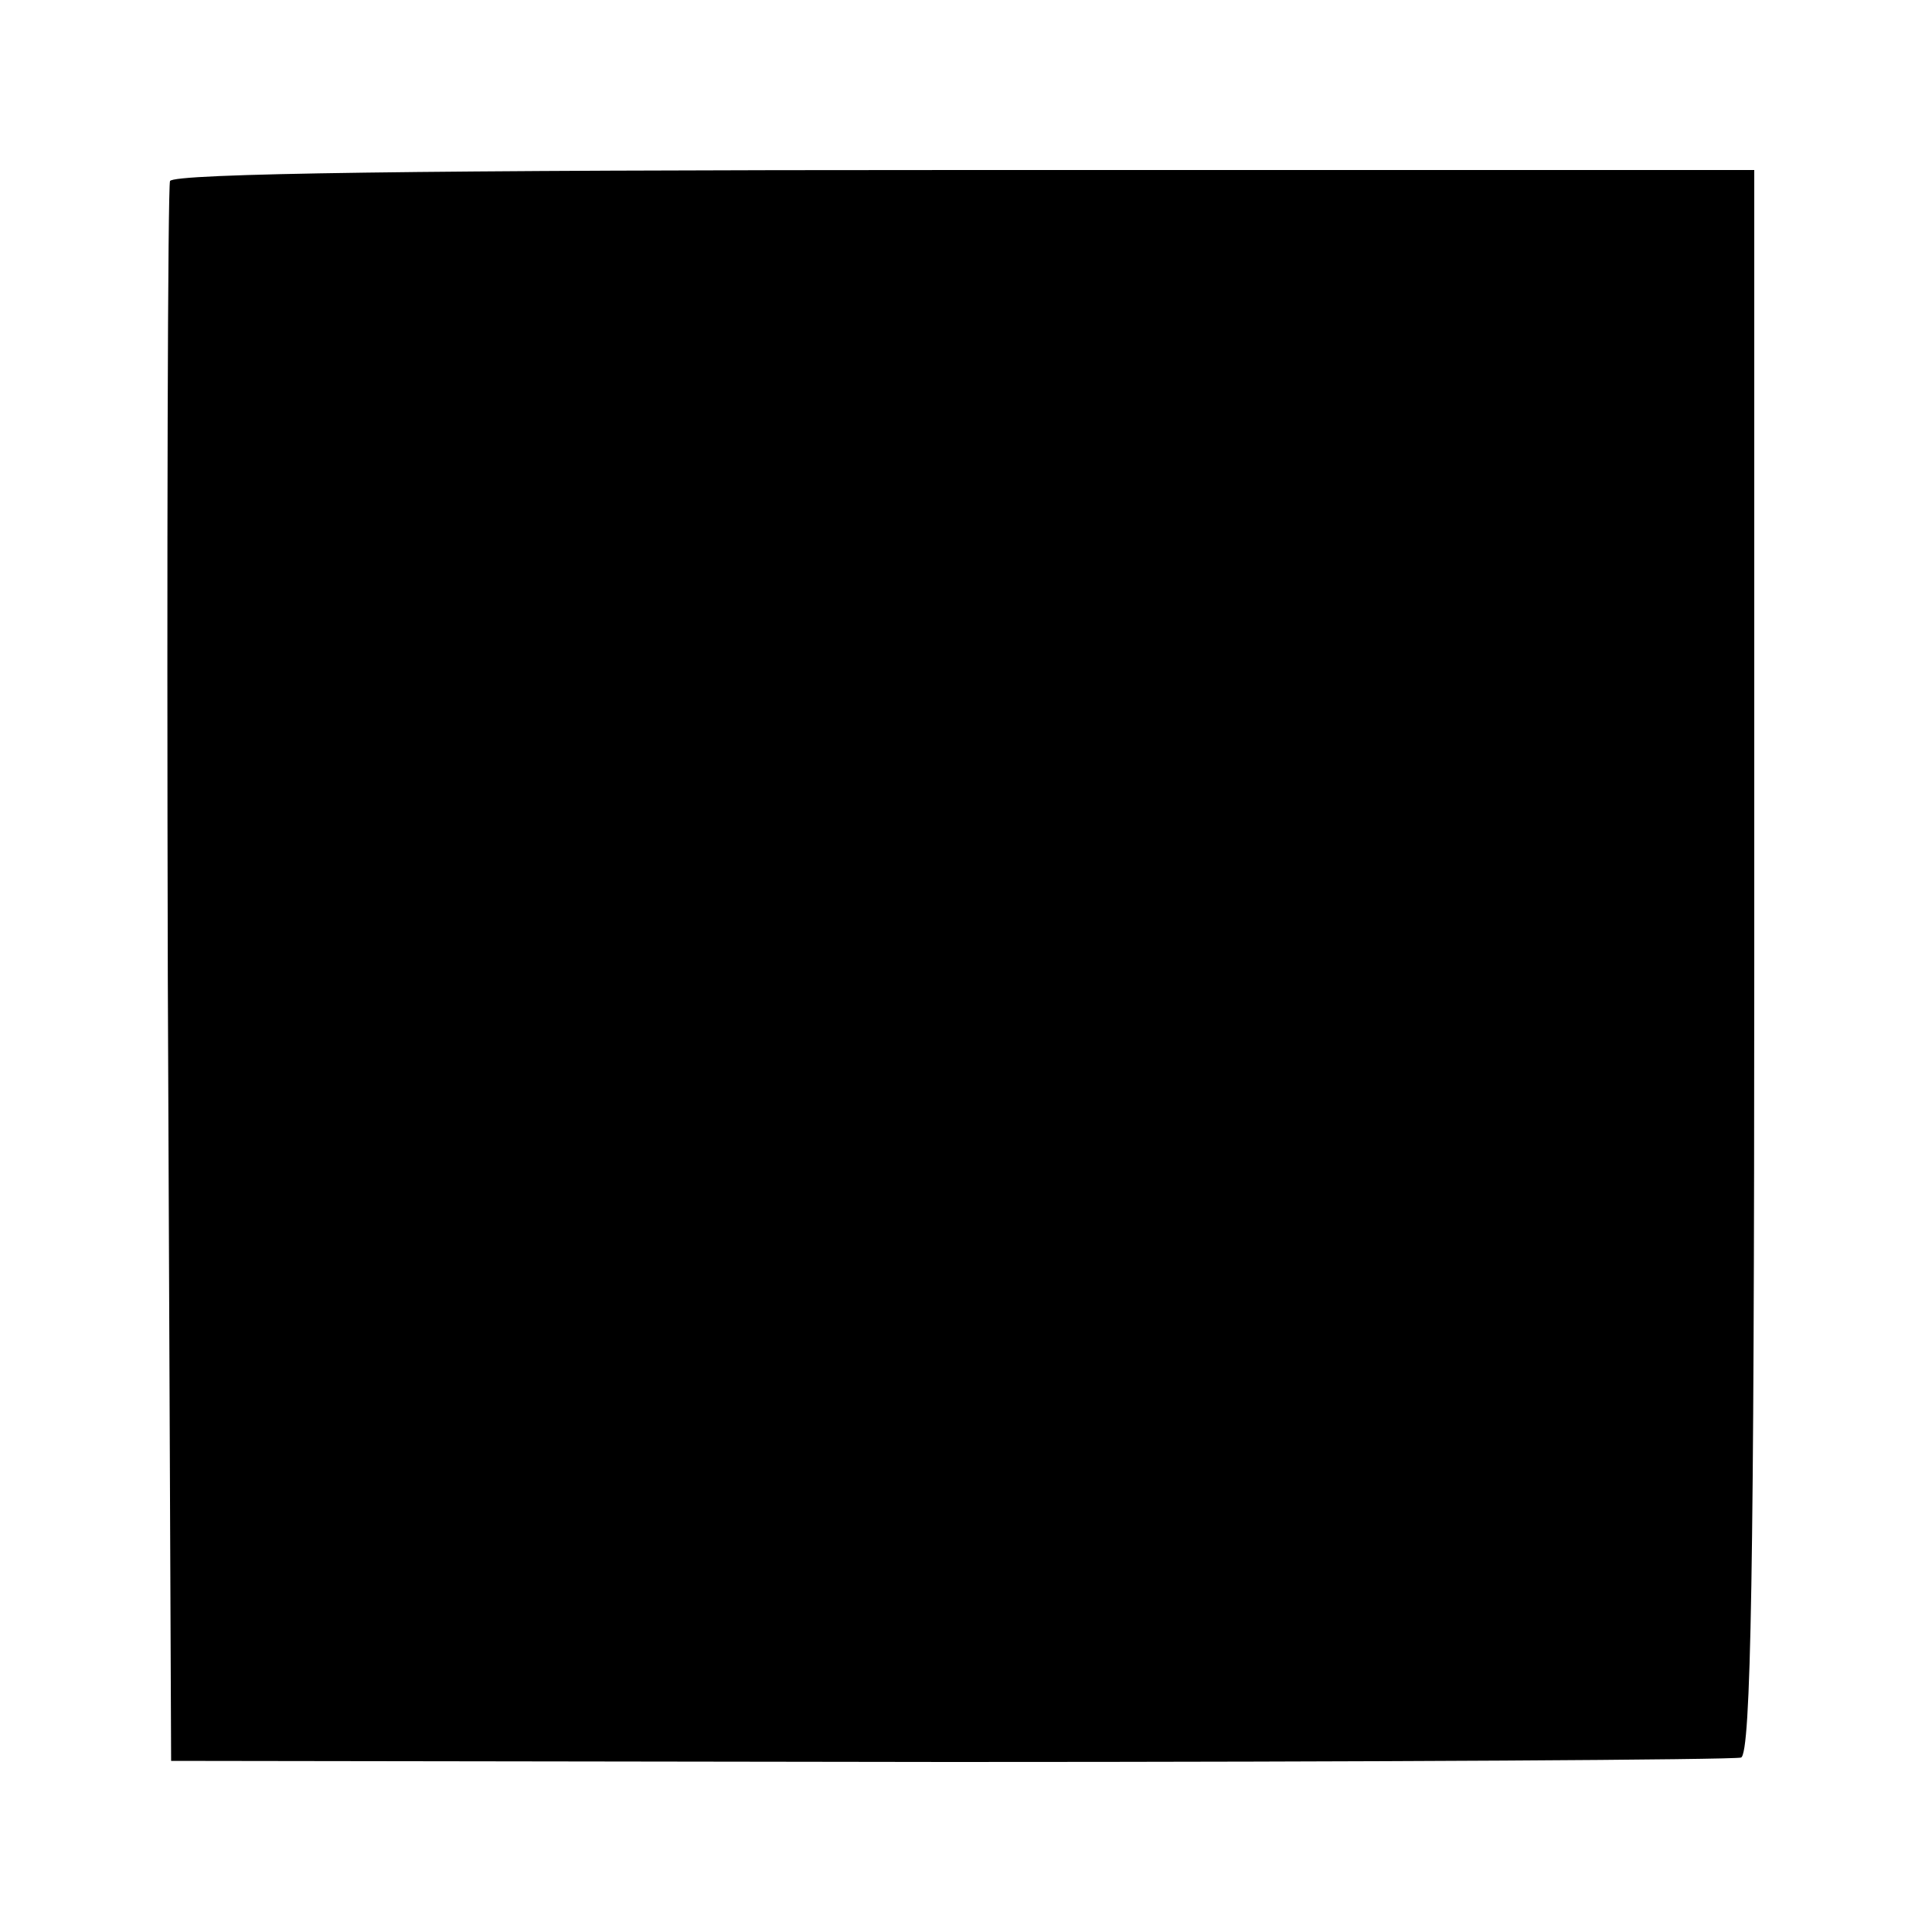 <?xml version="1.0" standalone="no"?>
<!DOCTYPE svg PUBLIC "-//W3C//DTD SVG 20010904//EN"
 "http://www.w3.org/TR/2001/REC-SVG-20010904/DTD/svg10.dtd">
<svg version="1.0" xmlns="http://www.w3.org/2000/svg"
 width="175pt" height="175pt" viewBox="0 0 175 175"
 preserveAspectRatio="xMidYMid meet">
<g transform="translate(0,175) scale(0.1,-0.1)"
fill="#000000" stroke="none">
<path d="M154 1586 c-2 -6 -3 -330 -2 -721 l3 -710 705 -1 c388 0 710 2 717 4
9 3 12 173 12 721 l0 717 -716 0 c-491 0 -716 -3 -719 -10z"/>
</g>
</svg>
